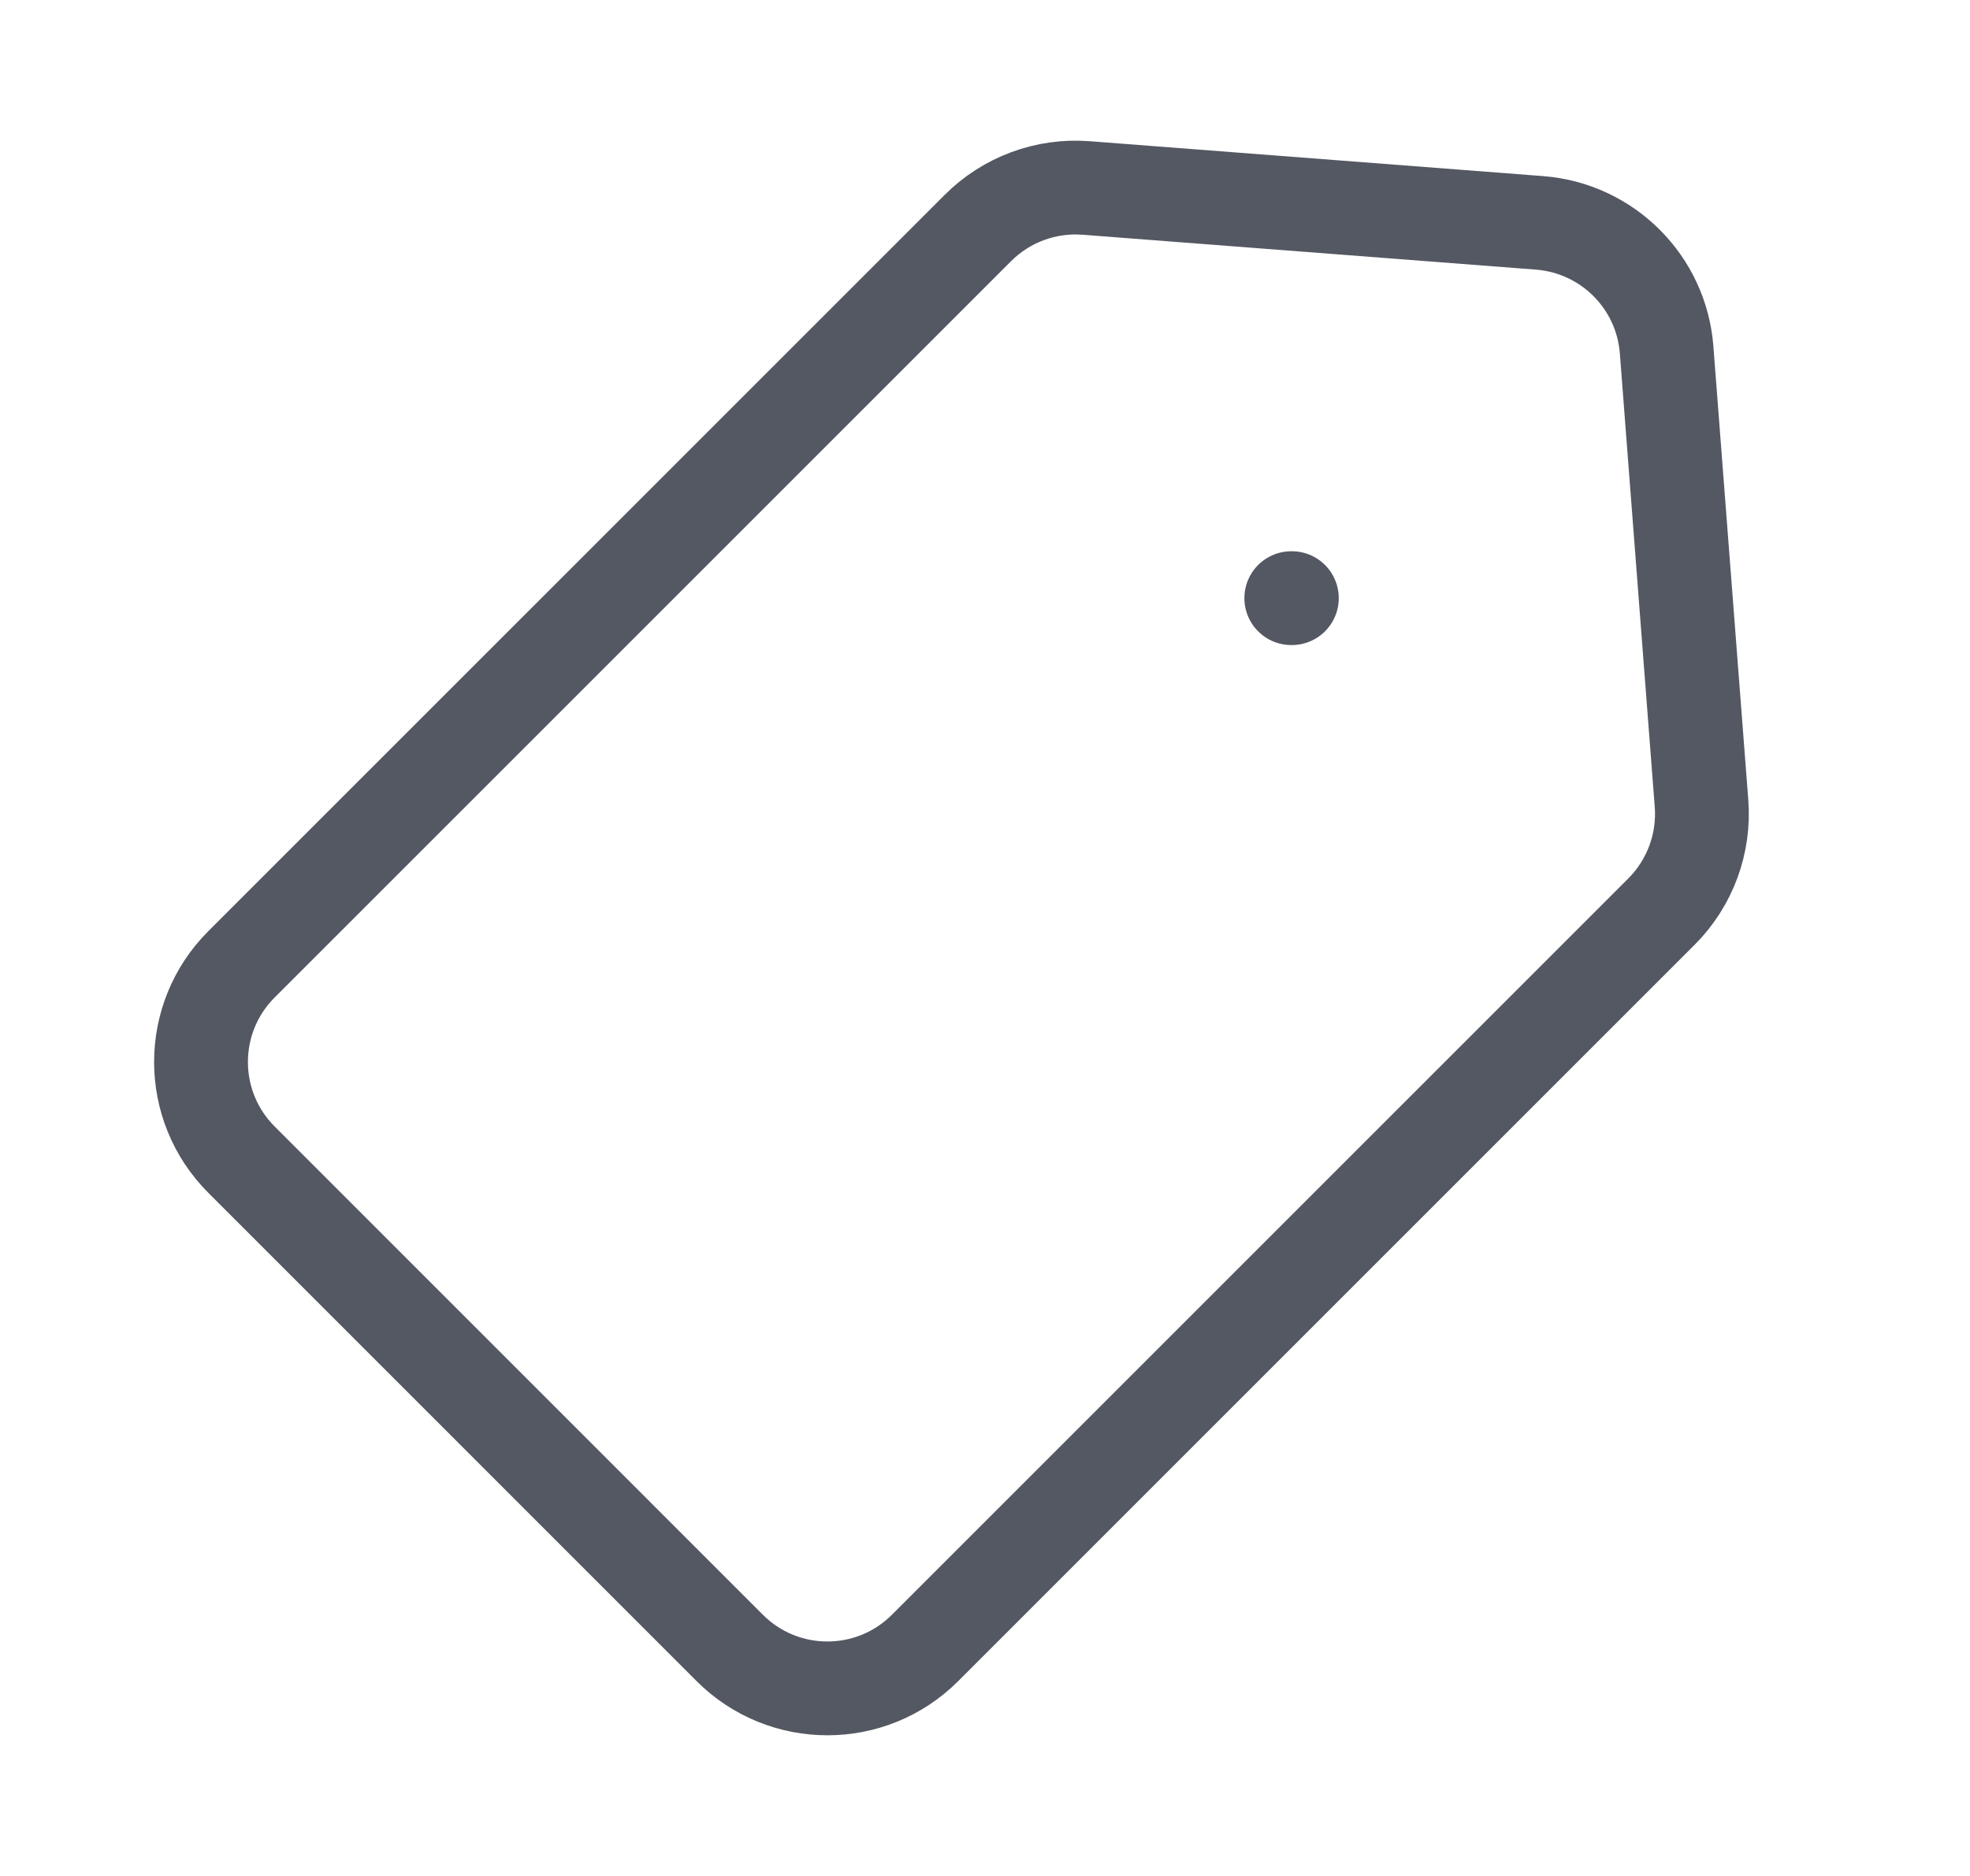 <svg width="21" height="20" viewBox="0 0 21 20" fill="none" xmlns="http://www.w3.org/2000/svg">
<path d="M13.771 6.377L13.765 6.377M16.411 2.376L11.578 2.004C11.149 1.971 10.728 2.127 10.424 2.431L2.574 10.281C1.999 10.856 1.999 11.788 2.574 12.363L7.779 17.569C8.354 18.144 9.286 18.144 9.861 17.569L17.711 9.719C18.015 9.415 18.171 8.993 18.138 8.565L17.766 3.731C17.711 3.007 17.135 2.432 16.411 2.376Z" stroke="#535862" stroke-linecap="round" stroke-linejoin="round"/>
</svg>
